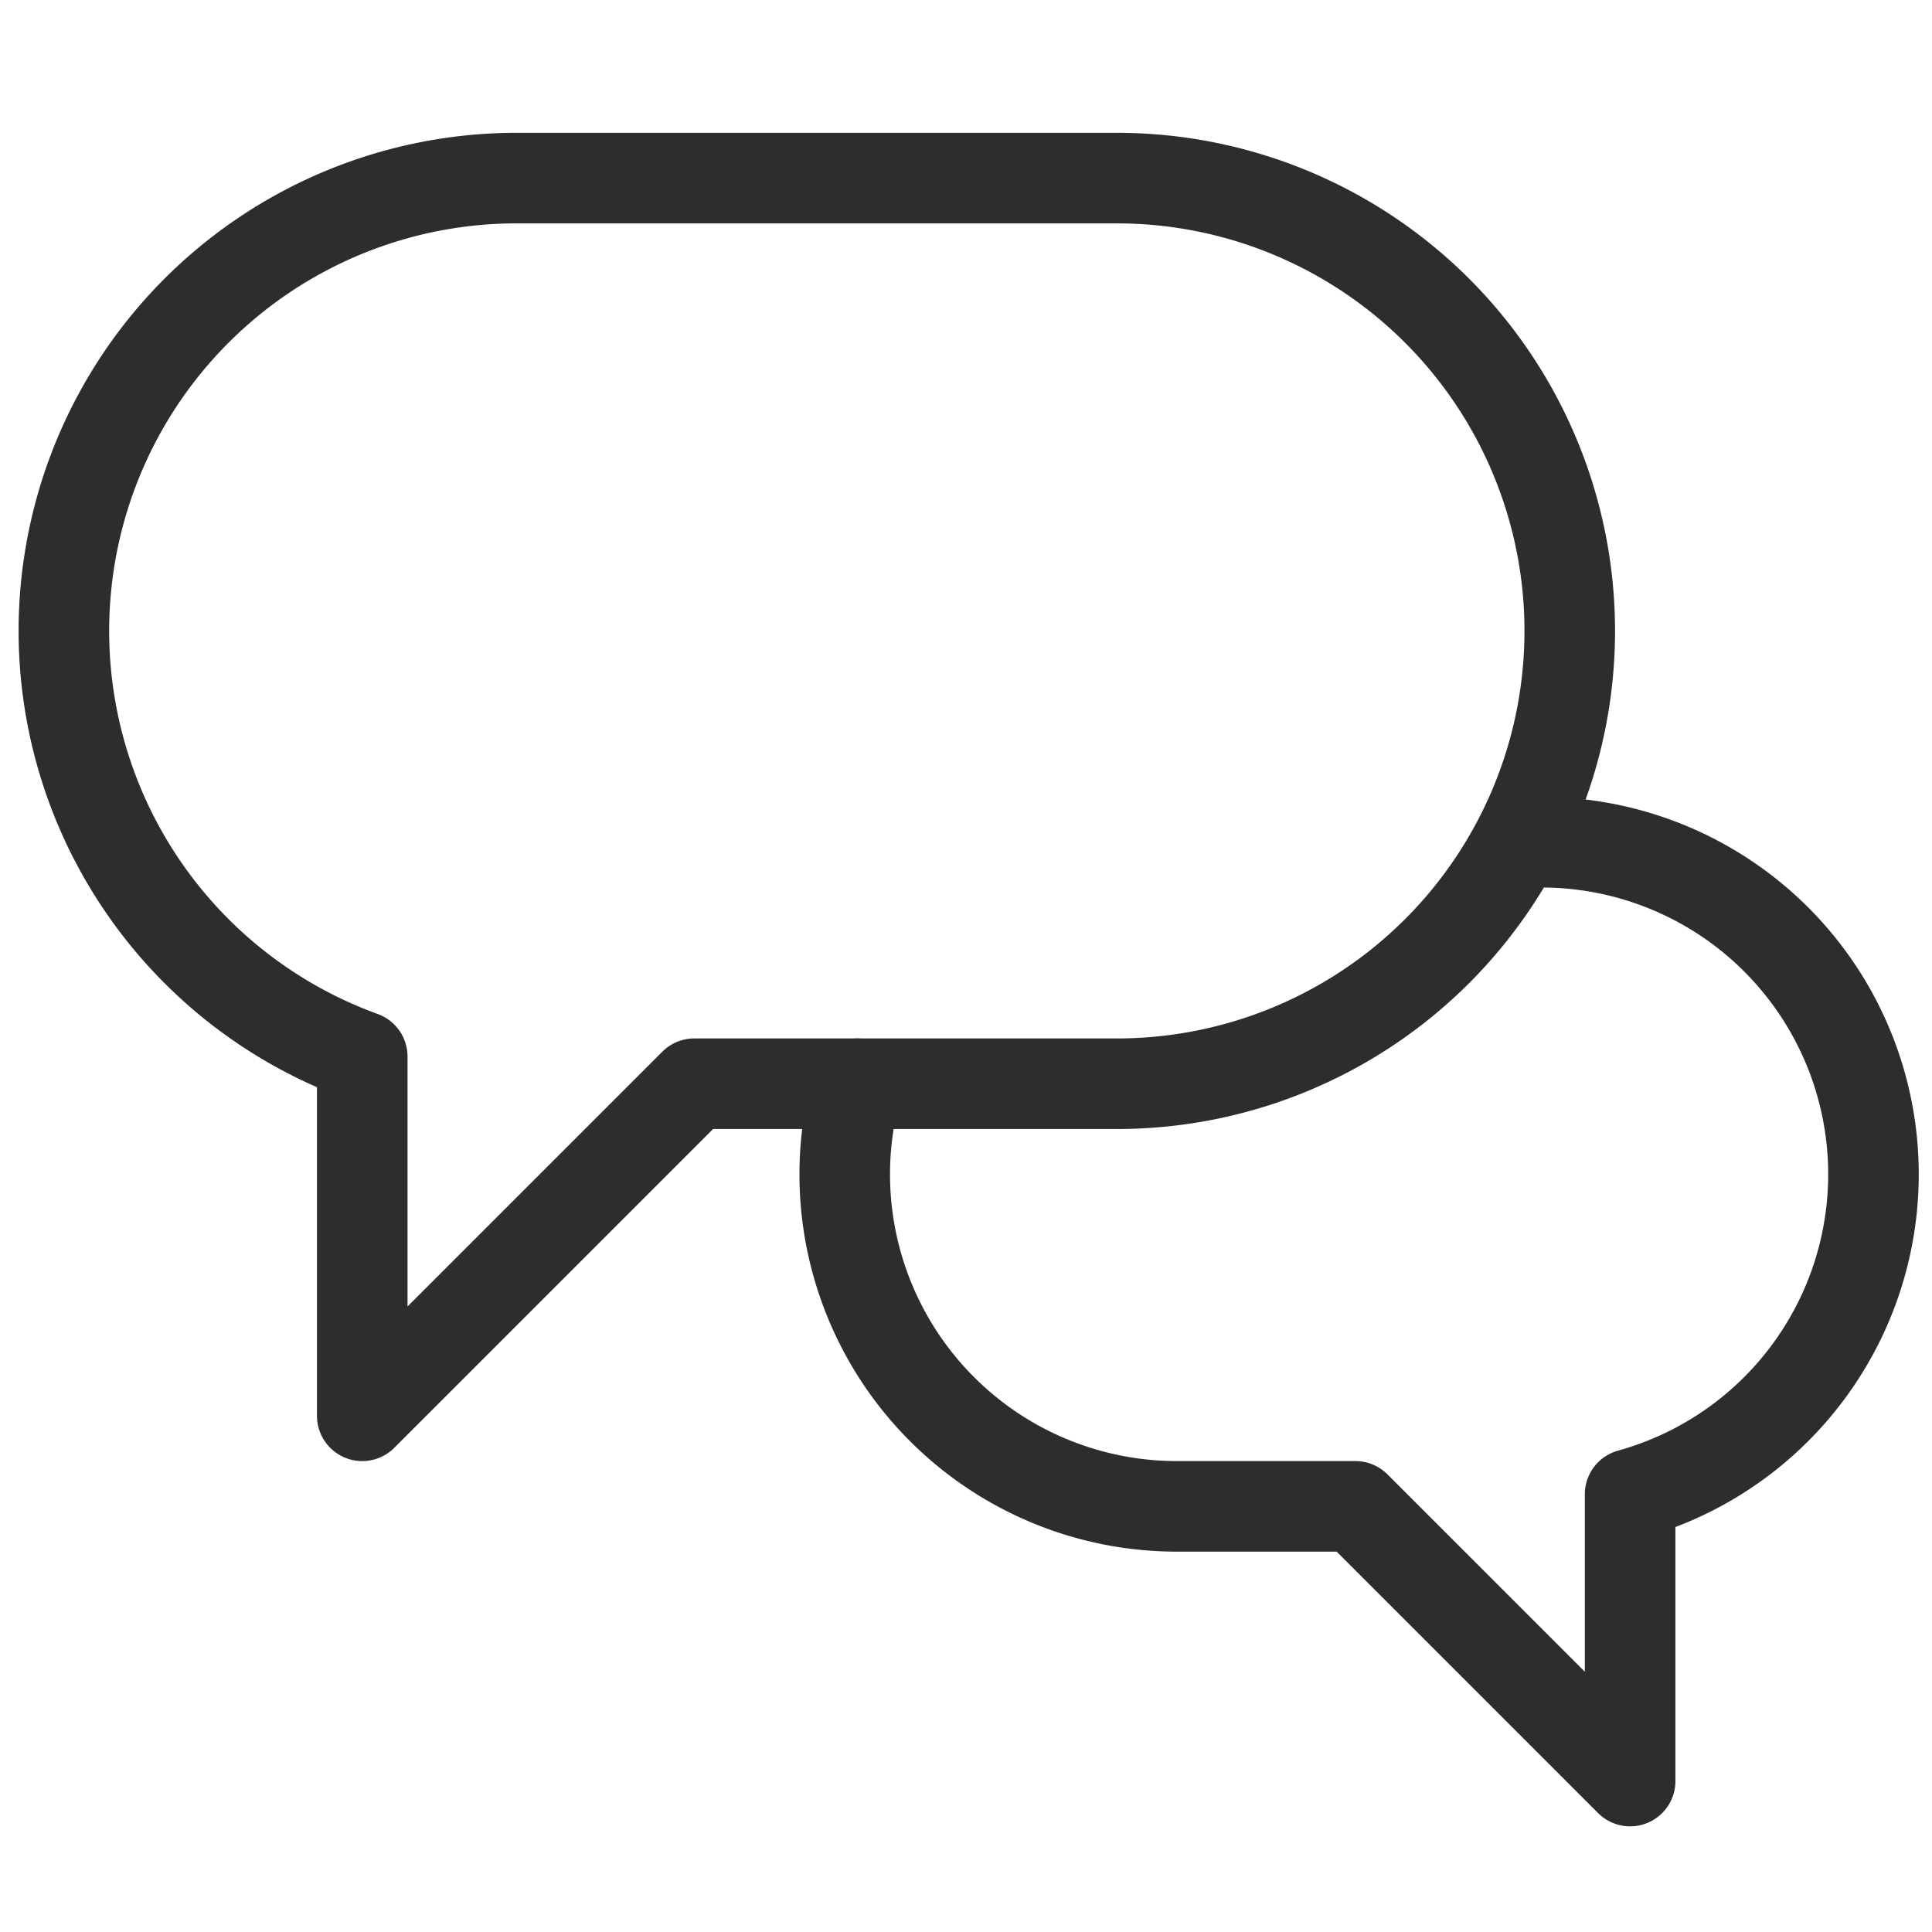 <svg viewBox="0 0 64 64" xmlns="http://www.w3.org/2000/svg"><g fill="none" stroke="#2e2c2d" stroke-linecap="round" stroke-linejoin="round" stroke-width="3"><path d="m28.4 35.9a11 11 0 0 0 10.6 14h5.9l9.1 9.1v-9.5a11 11 0 0 0 -3-21.6h-.7"/><path d="m37 5.9h-20a15 15 0 0 0 -5 29.1v11.9l11-11h14a15 15 0 0 0 0-30z"/></g></svg>